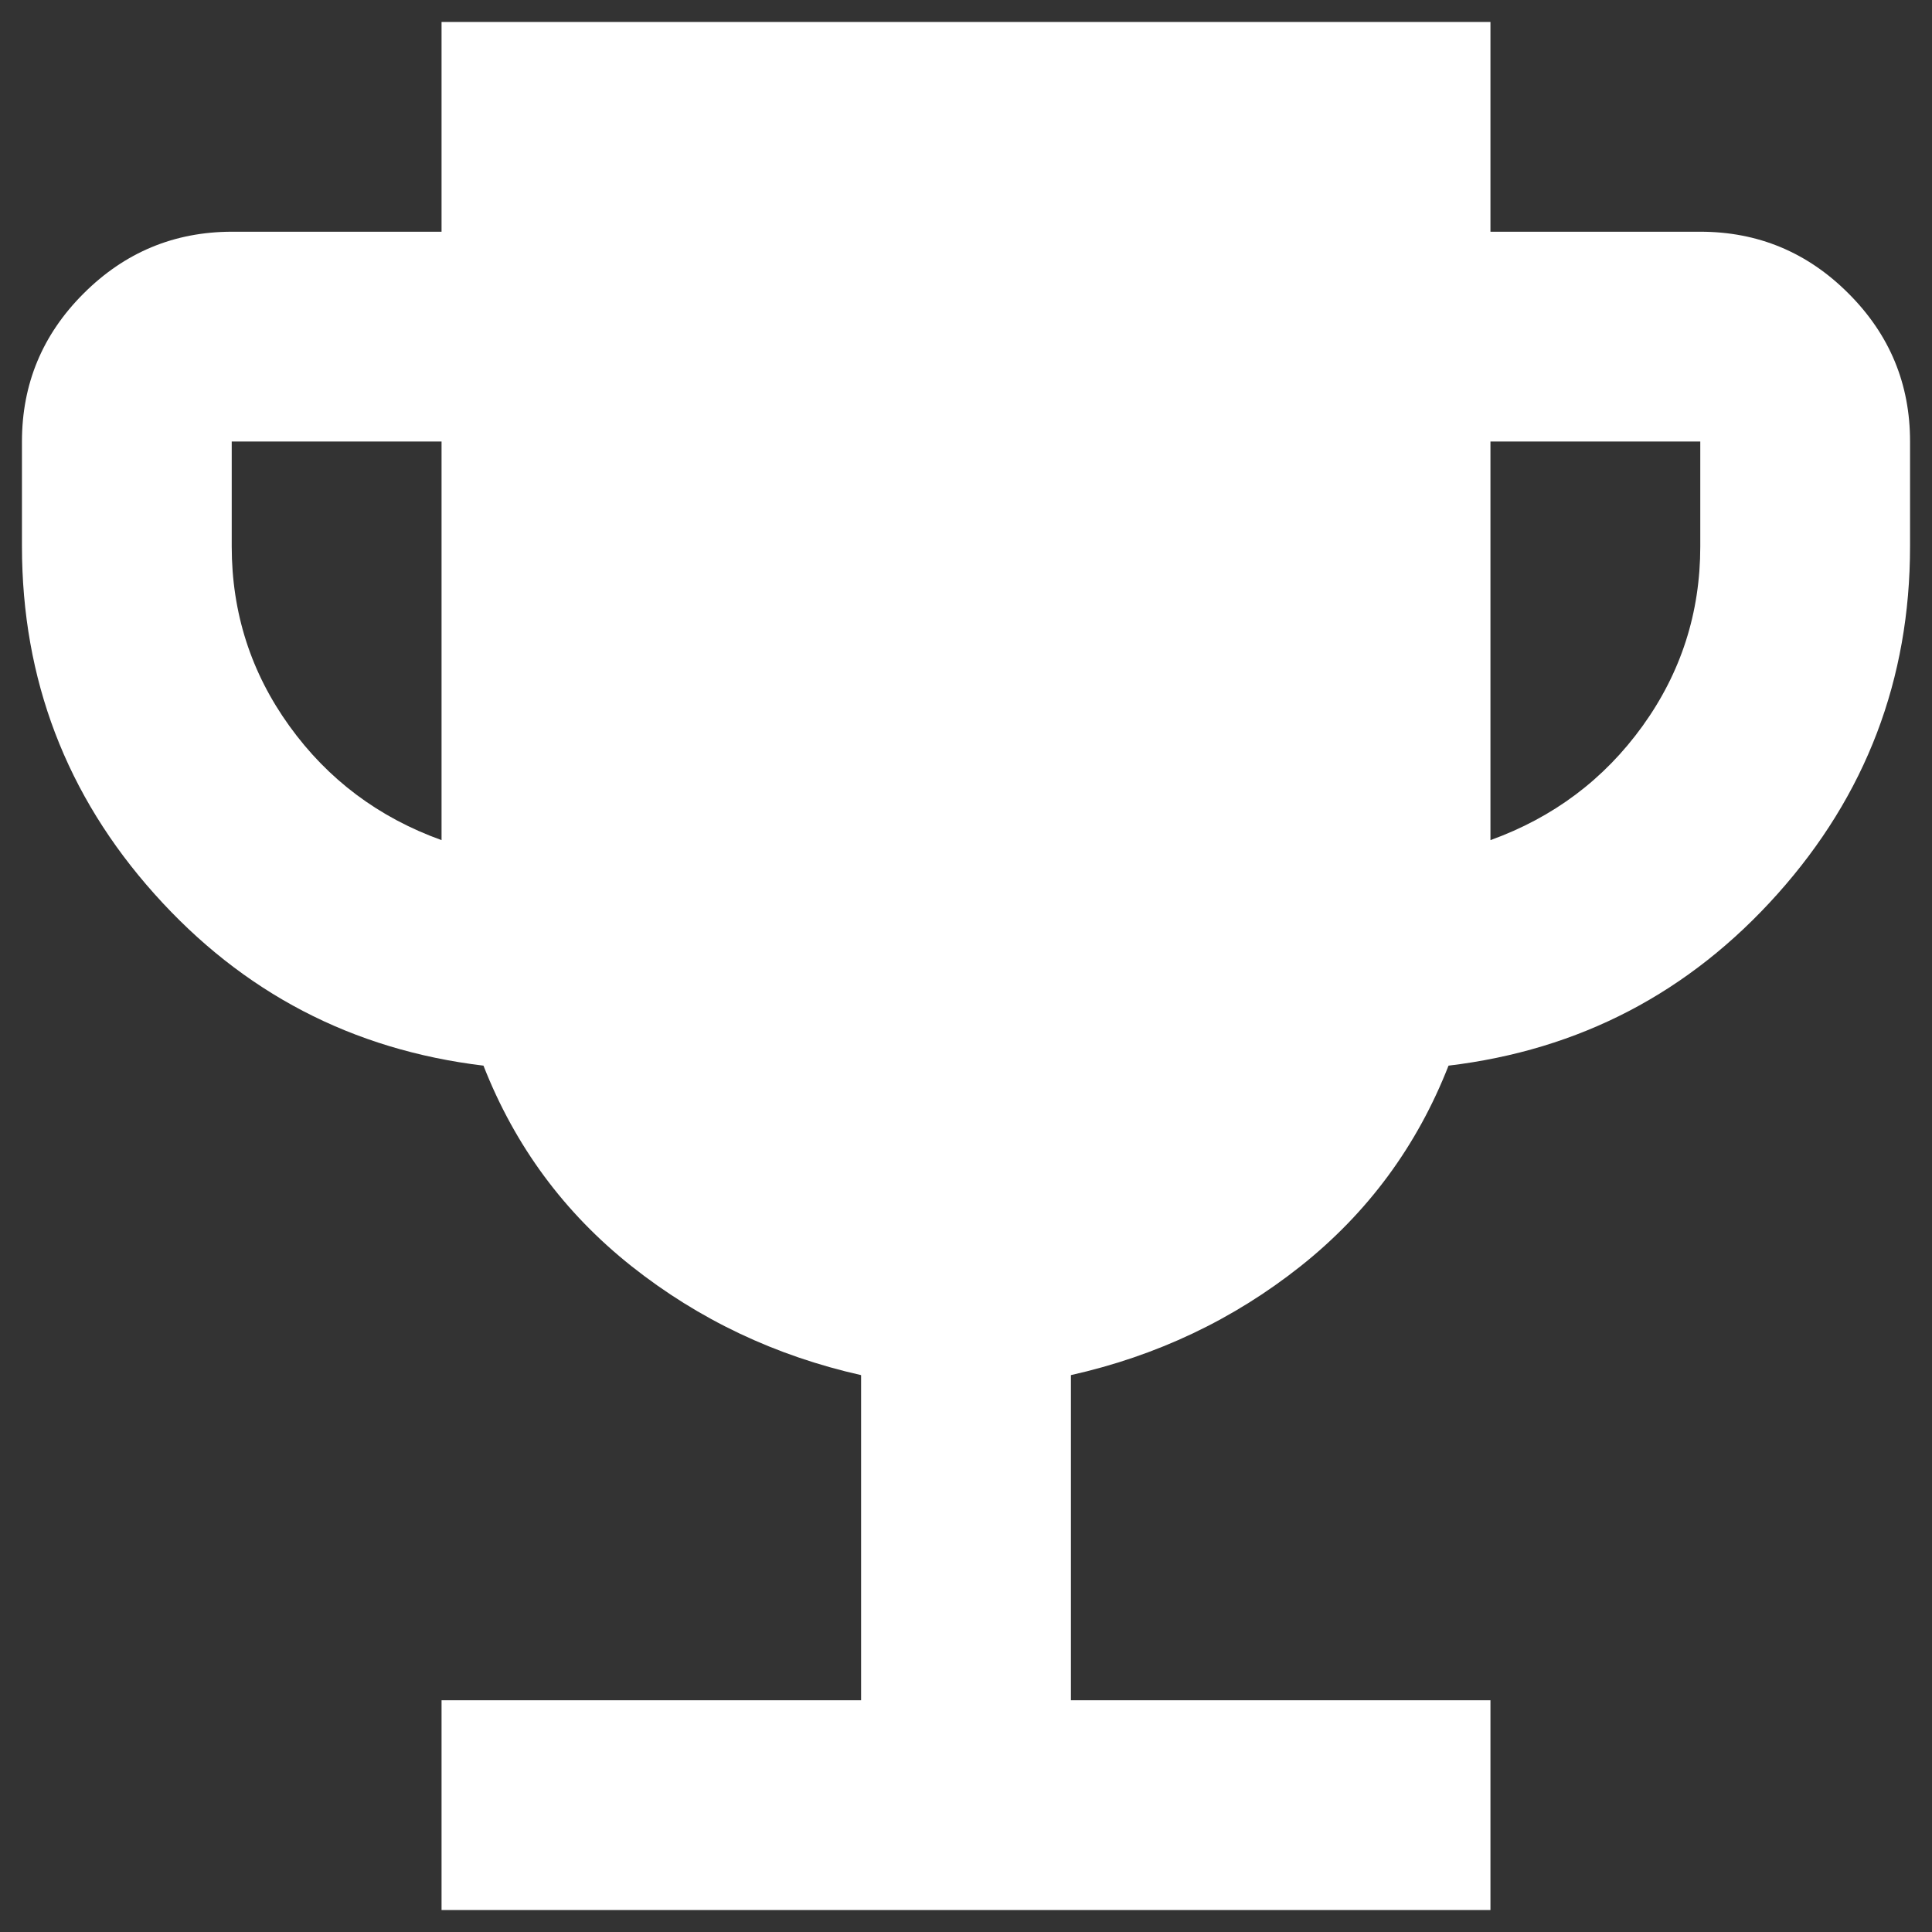 <svg width="33" height="33" viewBox="0 0 33 33" fill="none" xmlns="http://www.w3.org/2000/svg">
<rect x="0" y="0" width="33" height="33" fill="#333333" stroke="none"/>
<path d="M7.542 32.625V29.042H14.708V23.488C13.245 23.159 11.939 22.54 10.79 21.63C9.641 20.719 8.797 19.577 8.258 18.202C6.019 17.933 4.145 16.956 2.638 15.269C1.13 13.583 0.376 11.604 0.375 9.333V7.542C0.375 6.556 0.726 5.713 1.429 5.012C2.131 4.311 2.974 3.96 3.958 3.958H7.542V0.375H25.458V3.958H29.042C30.027 3.958 30.871 4.309 31.573 5.012C32.276 5.714 32.626 6.557 32.625 7.542V9.333C32.625 11.603 31.871 13.581 30.362 15.269C28.854 16.957 26.98 17.934 24.742 18.202C24.204 19.576 23.361 20.718 22.212 21.63C21.063 22.541 19.756 23.16 18.292 23.488V29.042H25.458V32.625H7.542ZM7.542 14.35V7.542H3.958V9.333C3.958 10.468 4.287 11.491 4.944 12.402C5.601 13.314 6.467 13.963 7.542 14.35ZM25.458 14.35C26.533 13.962 27.399 13.312 28.056 12.401C28.713 11.489 29.042 10.467 29.042 9.333V7.542H25.458V14.35Z" fill="white"/>
</svg>
